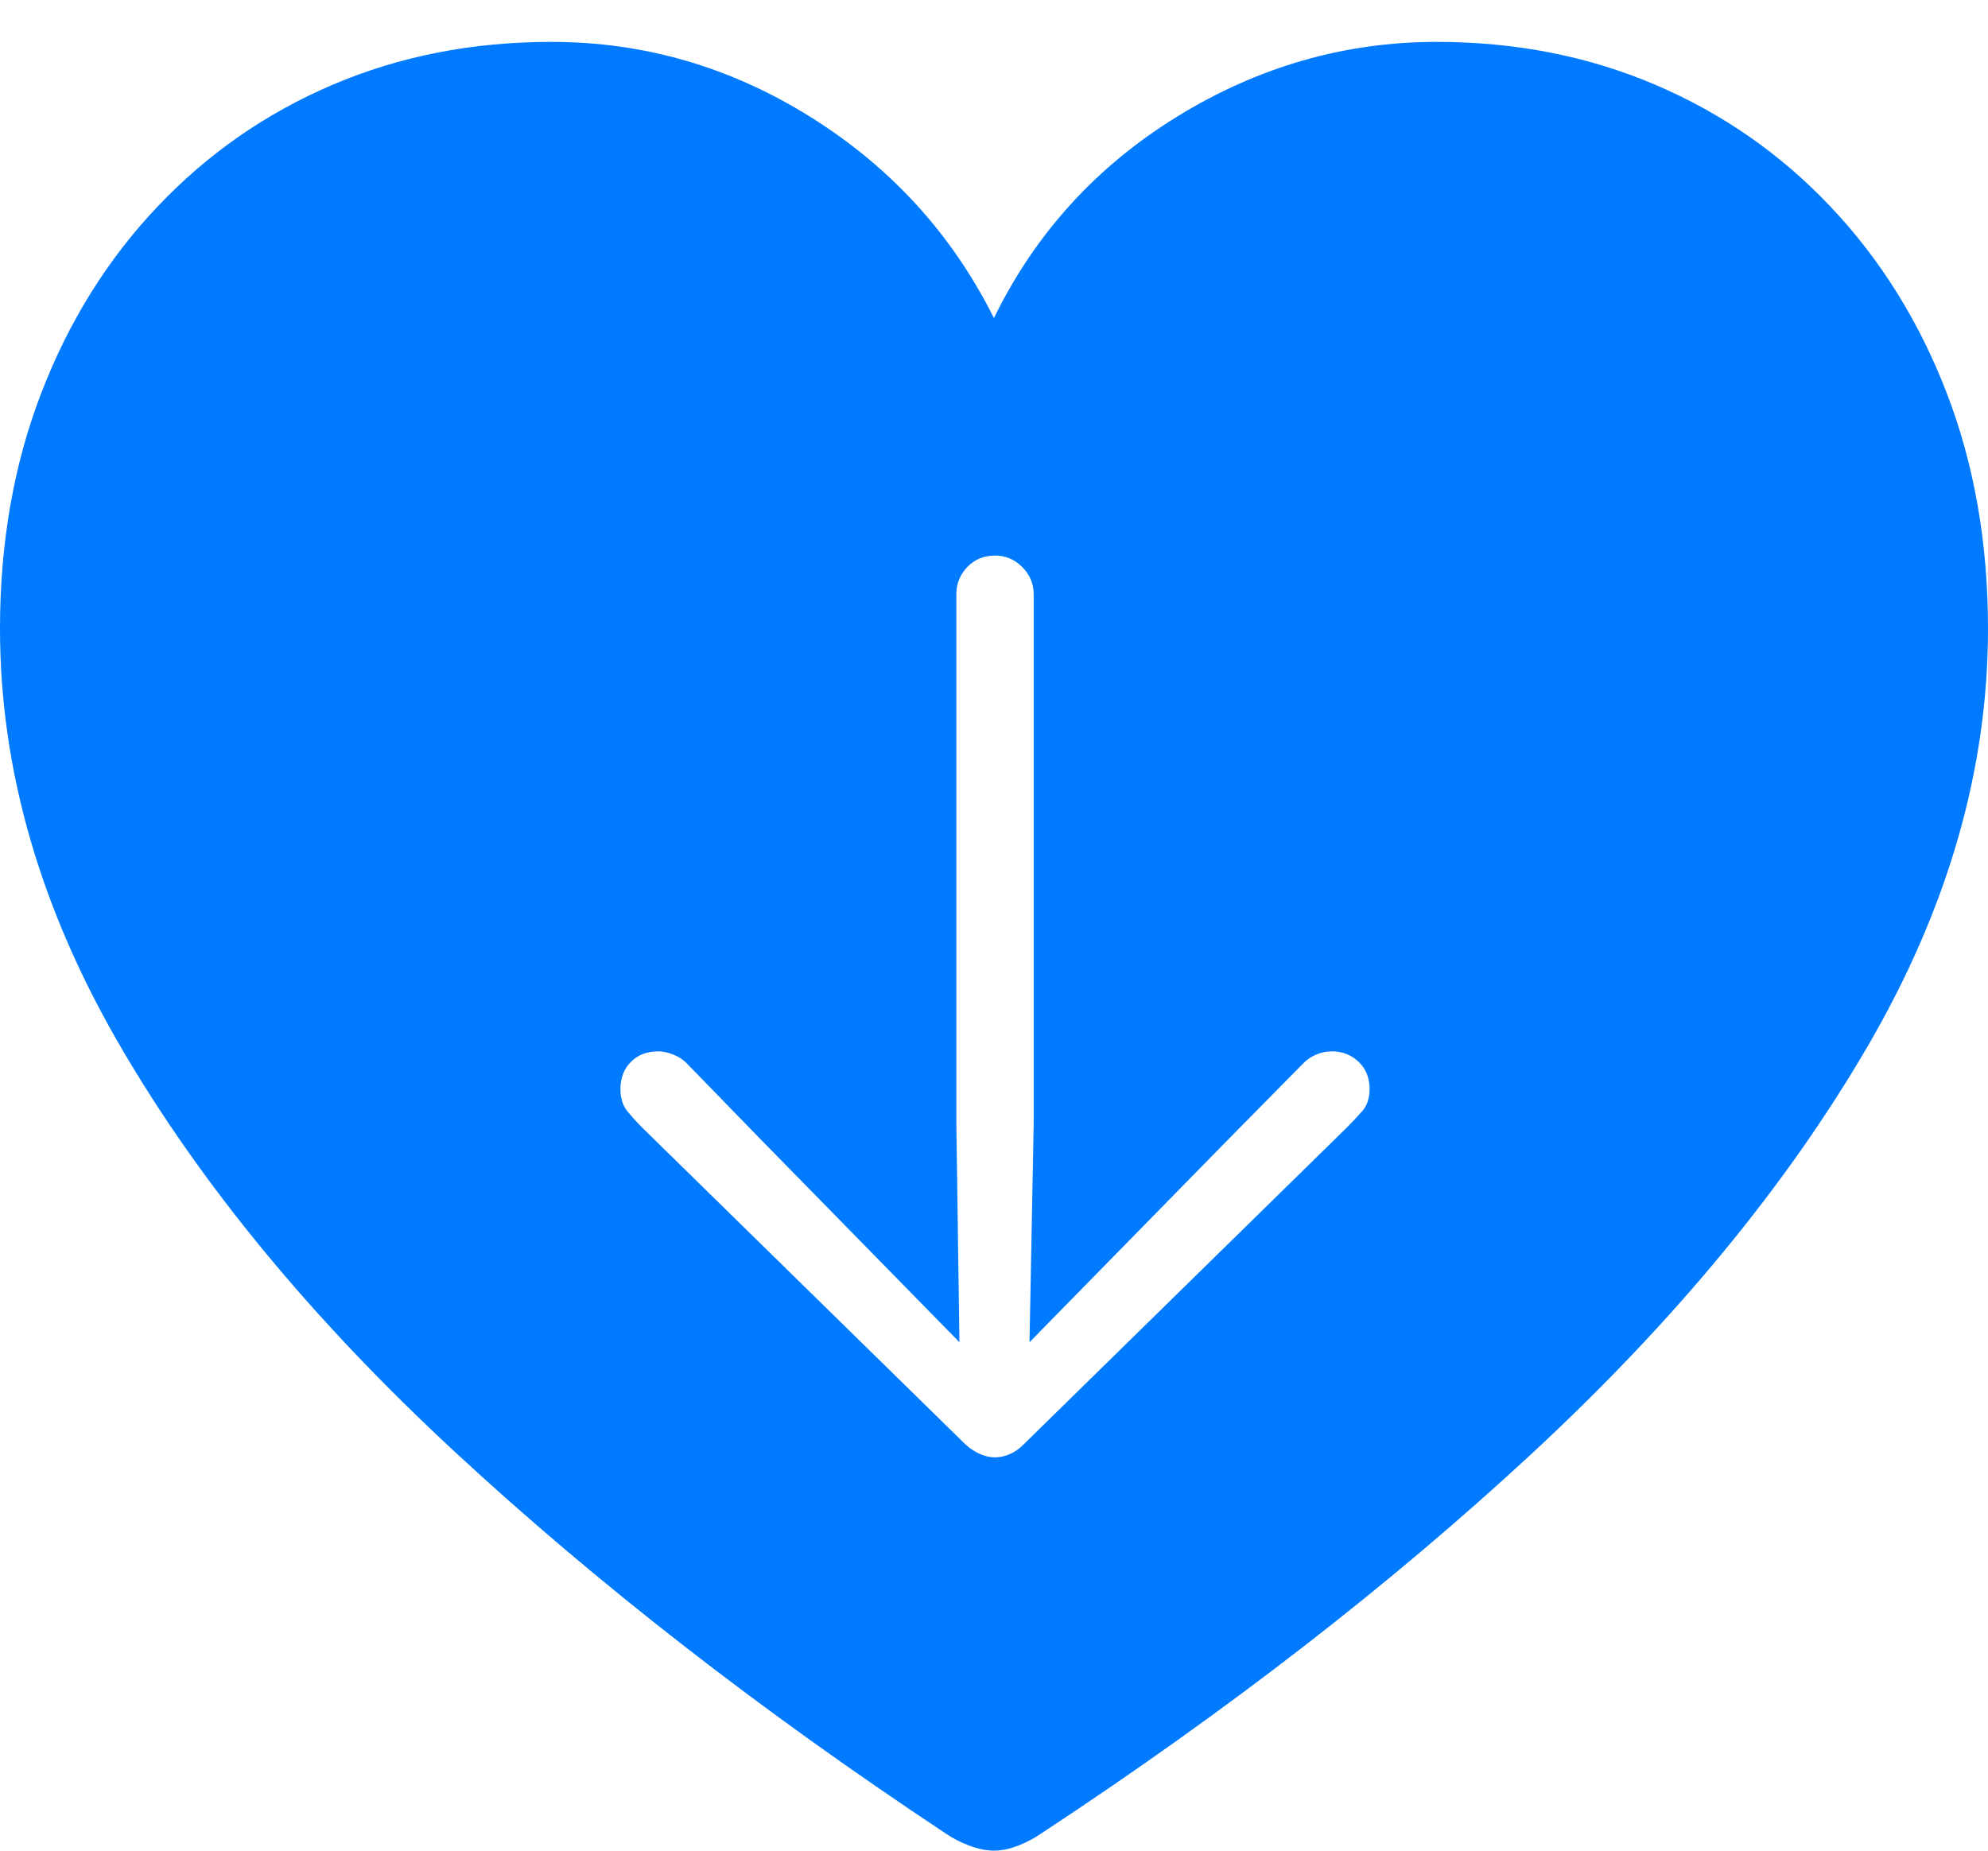 <?xml version="1.0" encoding="UTF-8"?>
<!--Generator: Apple Native CoreSVG 175-->
<!DOCTYPE svg
PUBLIC "-//W3C//DTD SVG 1.1//EN"
       "http://www.w3.org/Graphics/SVG/1.1/DTD/svg11.dtd">
<svg version="1.1" xmlns="http://www.w3.org/2000/svg" xmlns:xlink="http://www.w3.org/1999/xlink" width="18.555" height="17.275">
 <g>
  <rect height="17.275" opacity="0" width="18.555" x="0" y="0"/>
  <path d="M9.277 17.275Q9.385 17.275 9.507 17.227Q9.629 17.178 9.727 17.109Q12.324 15.4 14.312 13.555Q16.299 11.709 17.427 9.775Q18.555 7.842 18.555 5.869Q18.555 4.668 18.169 3.667Q17.783 2.666 17.085 1.929Q16.387 1.191 15.449 0.791Q14.512 0.391 13.408 0.391Q12.119 0.391 10.986 1.089Q9.854 1.787 9.277 2.969Q8.691 1.797 7.568 1.094Q6.445 0.391 5.146 0.391Q4.043 0.391 3.105 0.791Q2.168 1.191 1.47 1.929Q0.771 2.666 0.386 3.667Q0 4.668 0 5.869Q0 7.842 1.128 9.775Q2.256 11.709 4.248 13.555Q6.24 15.4 8.818 17.109Q8.916 17.178 9.043 17.227Q9.17 17.275 9.277 17.275ZM9.648 5.547L9.648 10.488L9.609 12.529L11.455 10.645L12.168 9.922Q12.217 9.873 12.285 9.844Q12.354 9.814 12.432 9.814Q12.578 9.814 12.681 9.912Q12.783 10.01 12.783 10.166Q12.783 10.293 12.715 10.371Q12.646 10.449 12.578 10.518L9.551 13.486Q9.492 13.545 9.424 13.574Q9.355 13.604 9.287 13.604Q9.219 13.604 9.15 13.574Q9.082 13.545 9.014 13.486L5.986 10.518Q5.918 10.449 5.854 10.371Q5.791 10.293 5.791 10.166Q5.791 10.01 5.889 9.912Q5.986 9.814 6.143 9.814Q6.211 9.814 6.284 9.844Q6.357 9.873 6.406 9.922L7.109 10.645L8.955 12.529L8.926 10.488L8.926 5.547Q8.926 5.4 9.028 5.293Q9.131 5.186 9.287 5.186Q9.434 5.186 9.541 5.293Q9.648 5.4 9.648 5.547Z" fill="#007aff"/>
 </g>
</svg>
